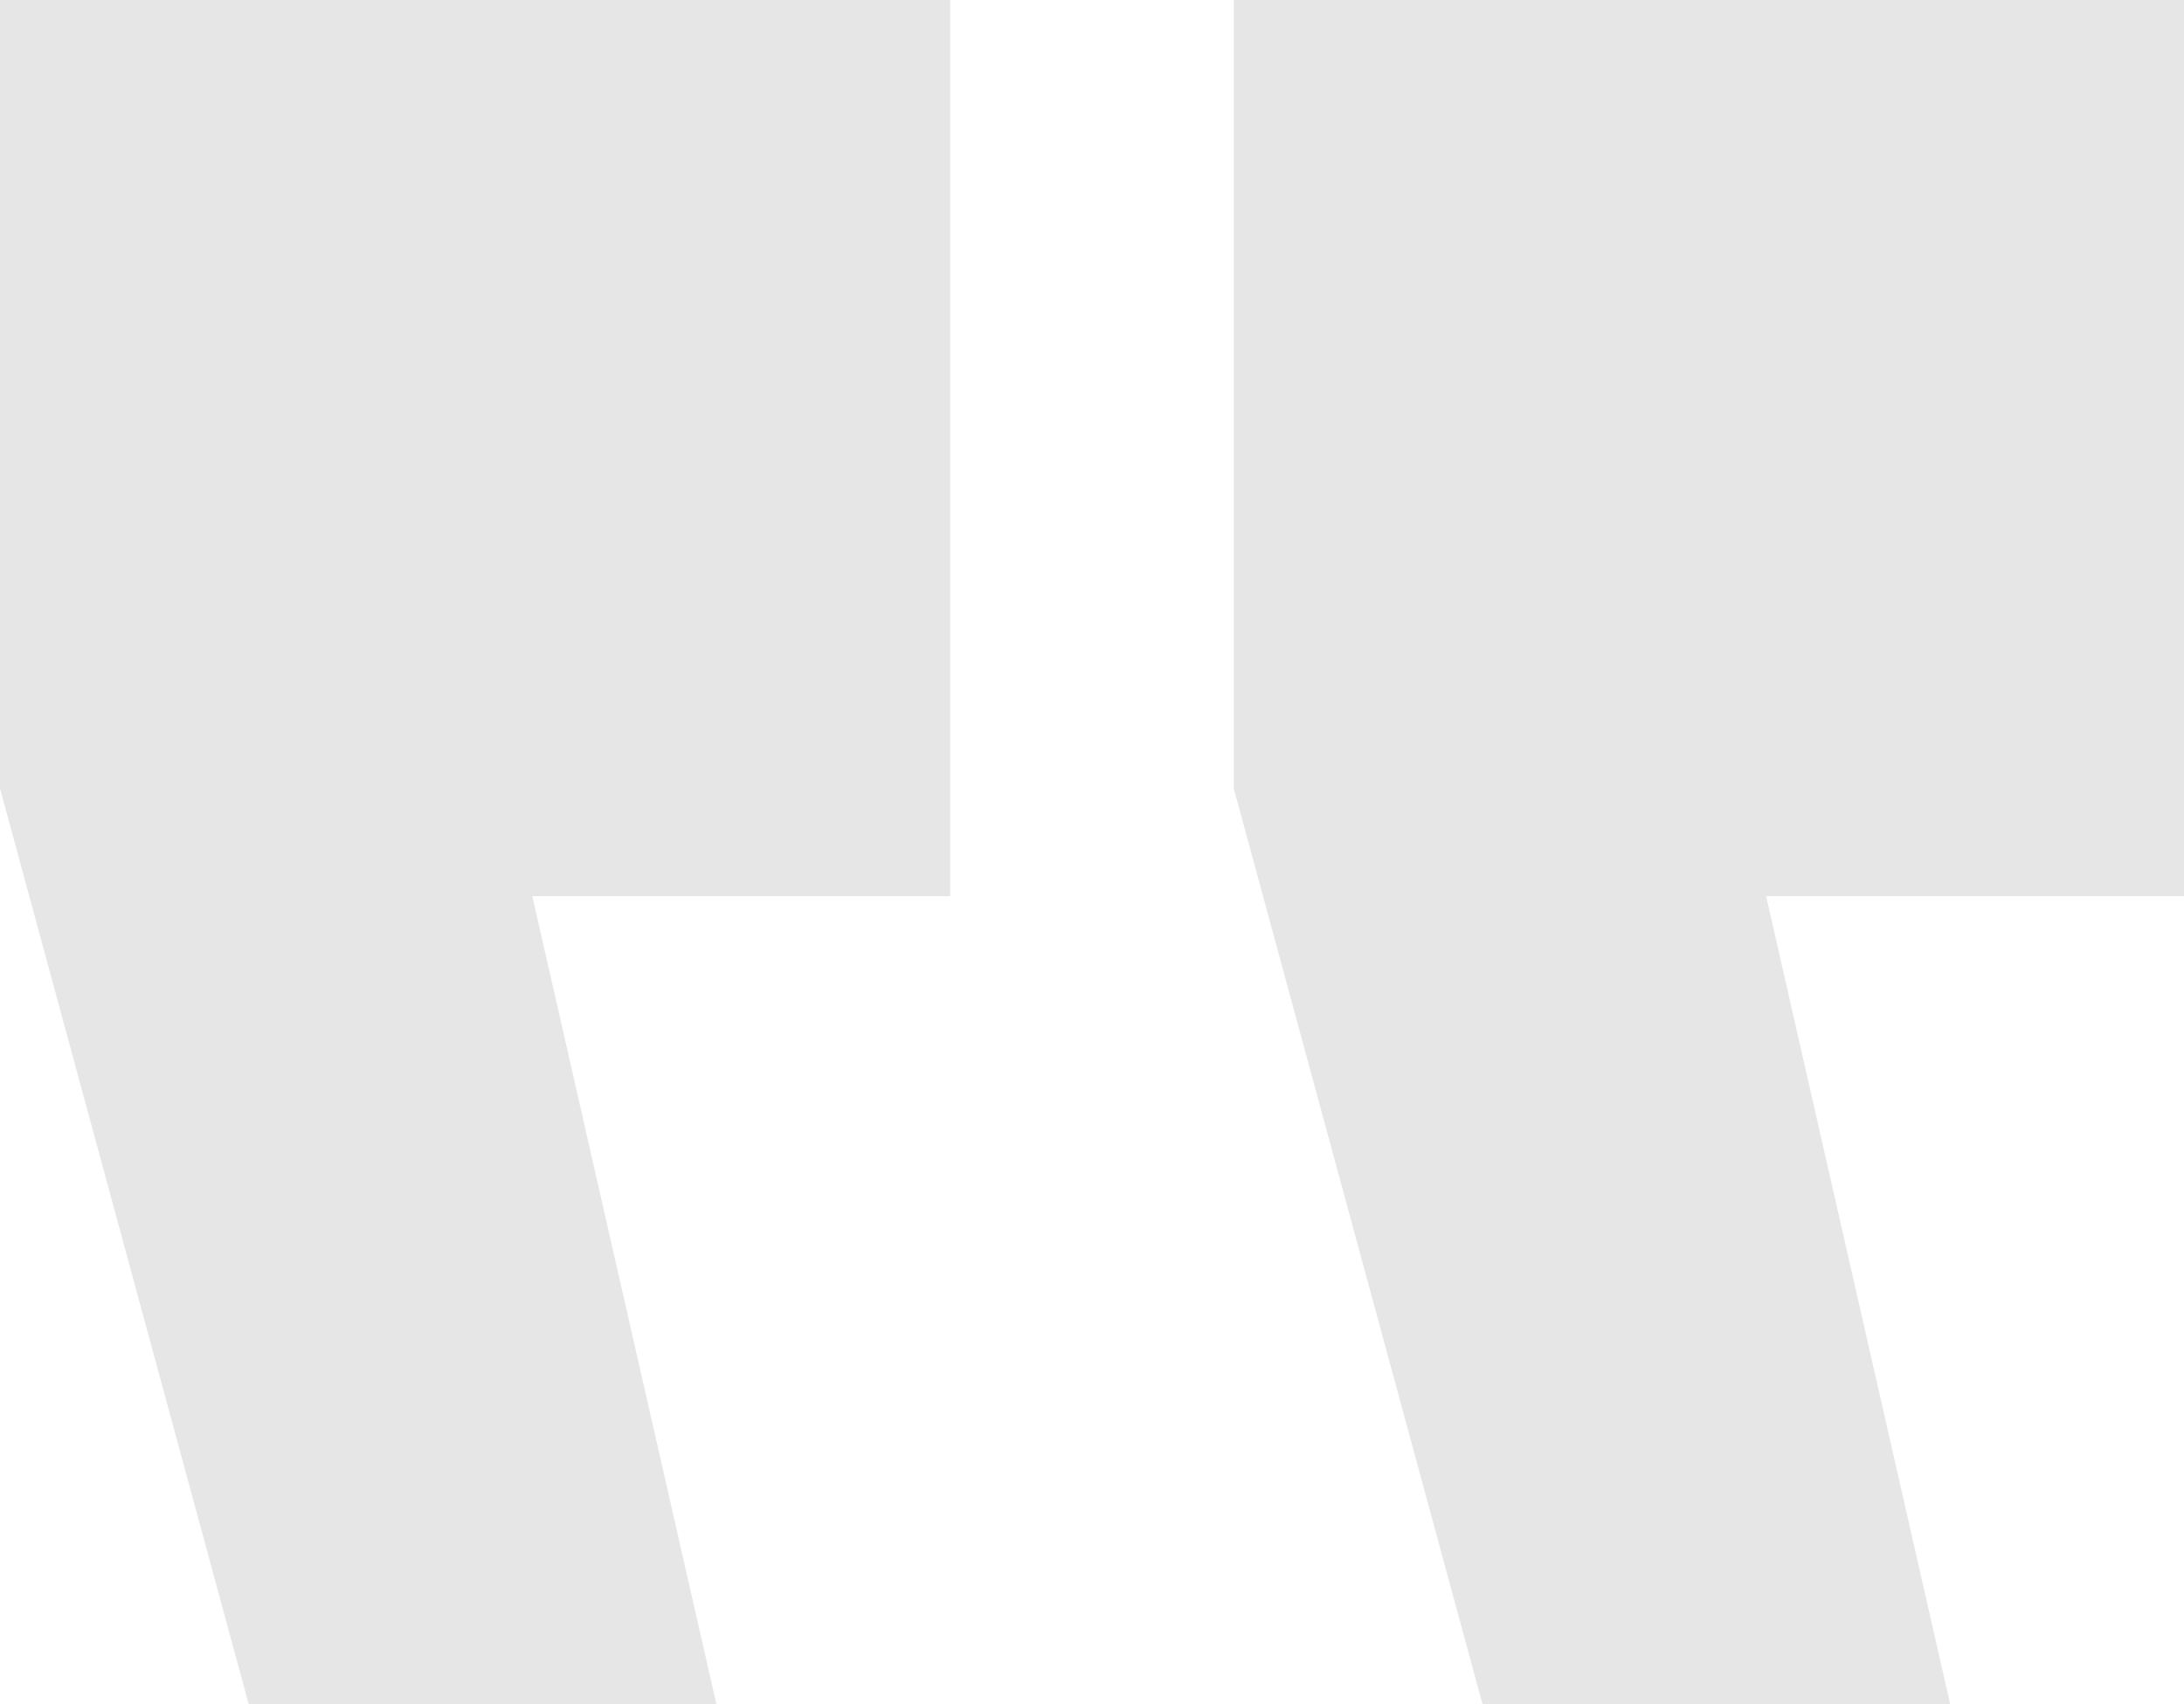 <svg xmlns="http://www.w3.org/2000/svg" width="41" height="32" viewBox="0 0 41 32">
    <path fill="#000" fill-opacity=".1" fill-rule="evenodd" d="M23.161 0v14.804L27.831 32h8.78l-3.456-15.173H41V0H23.161zM0 0v14.804L4.669 32h8.78L9.993 16.827h7.845V0H0z"/>
</svg>
